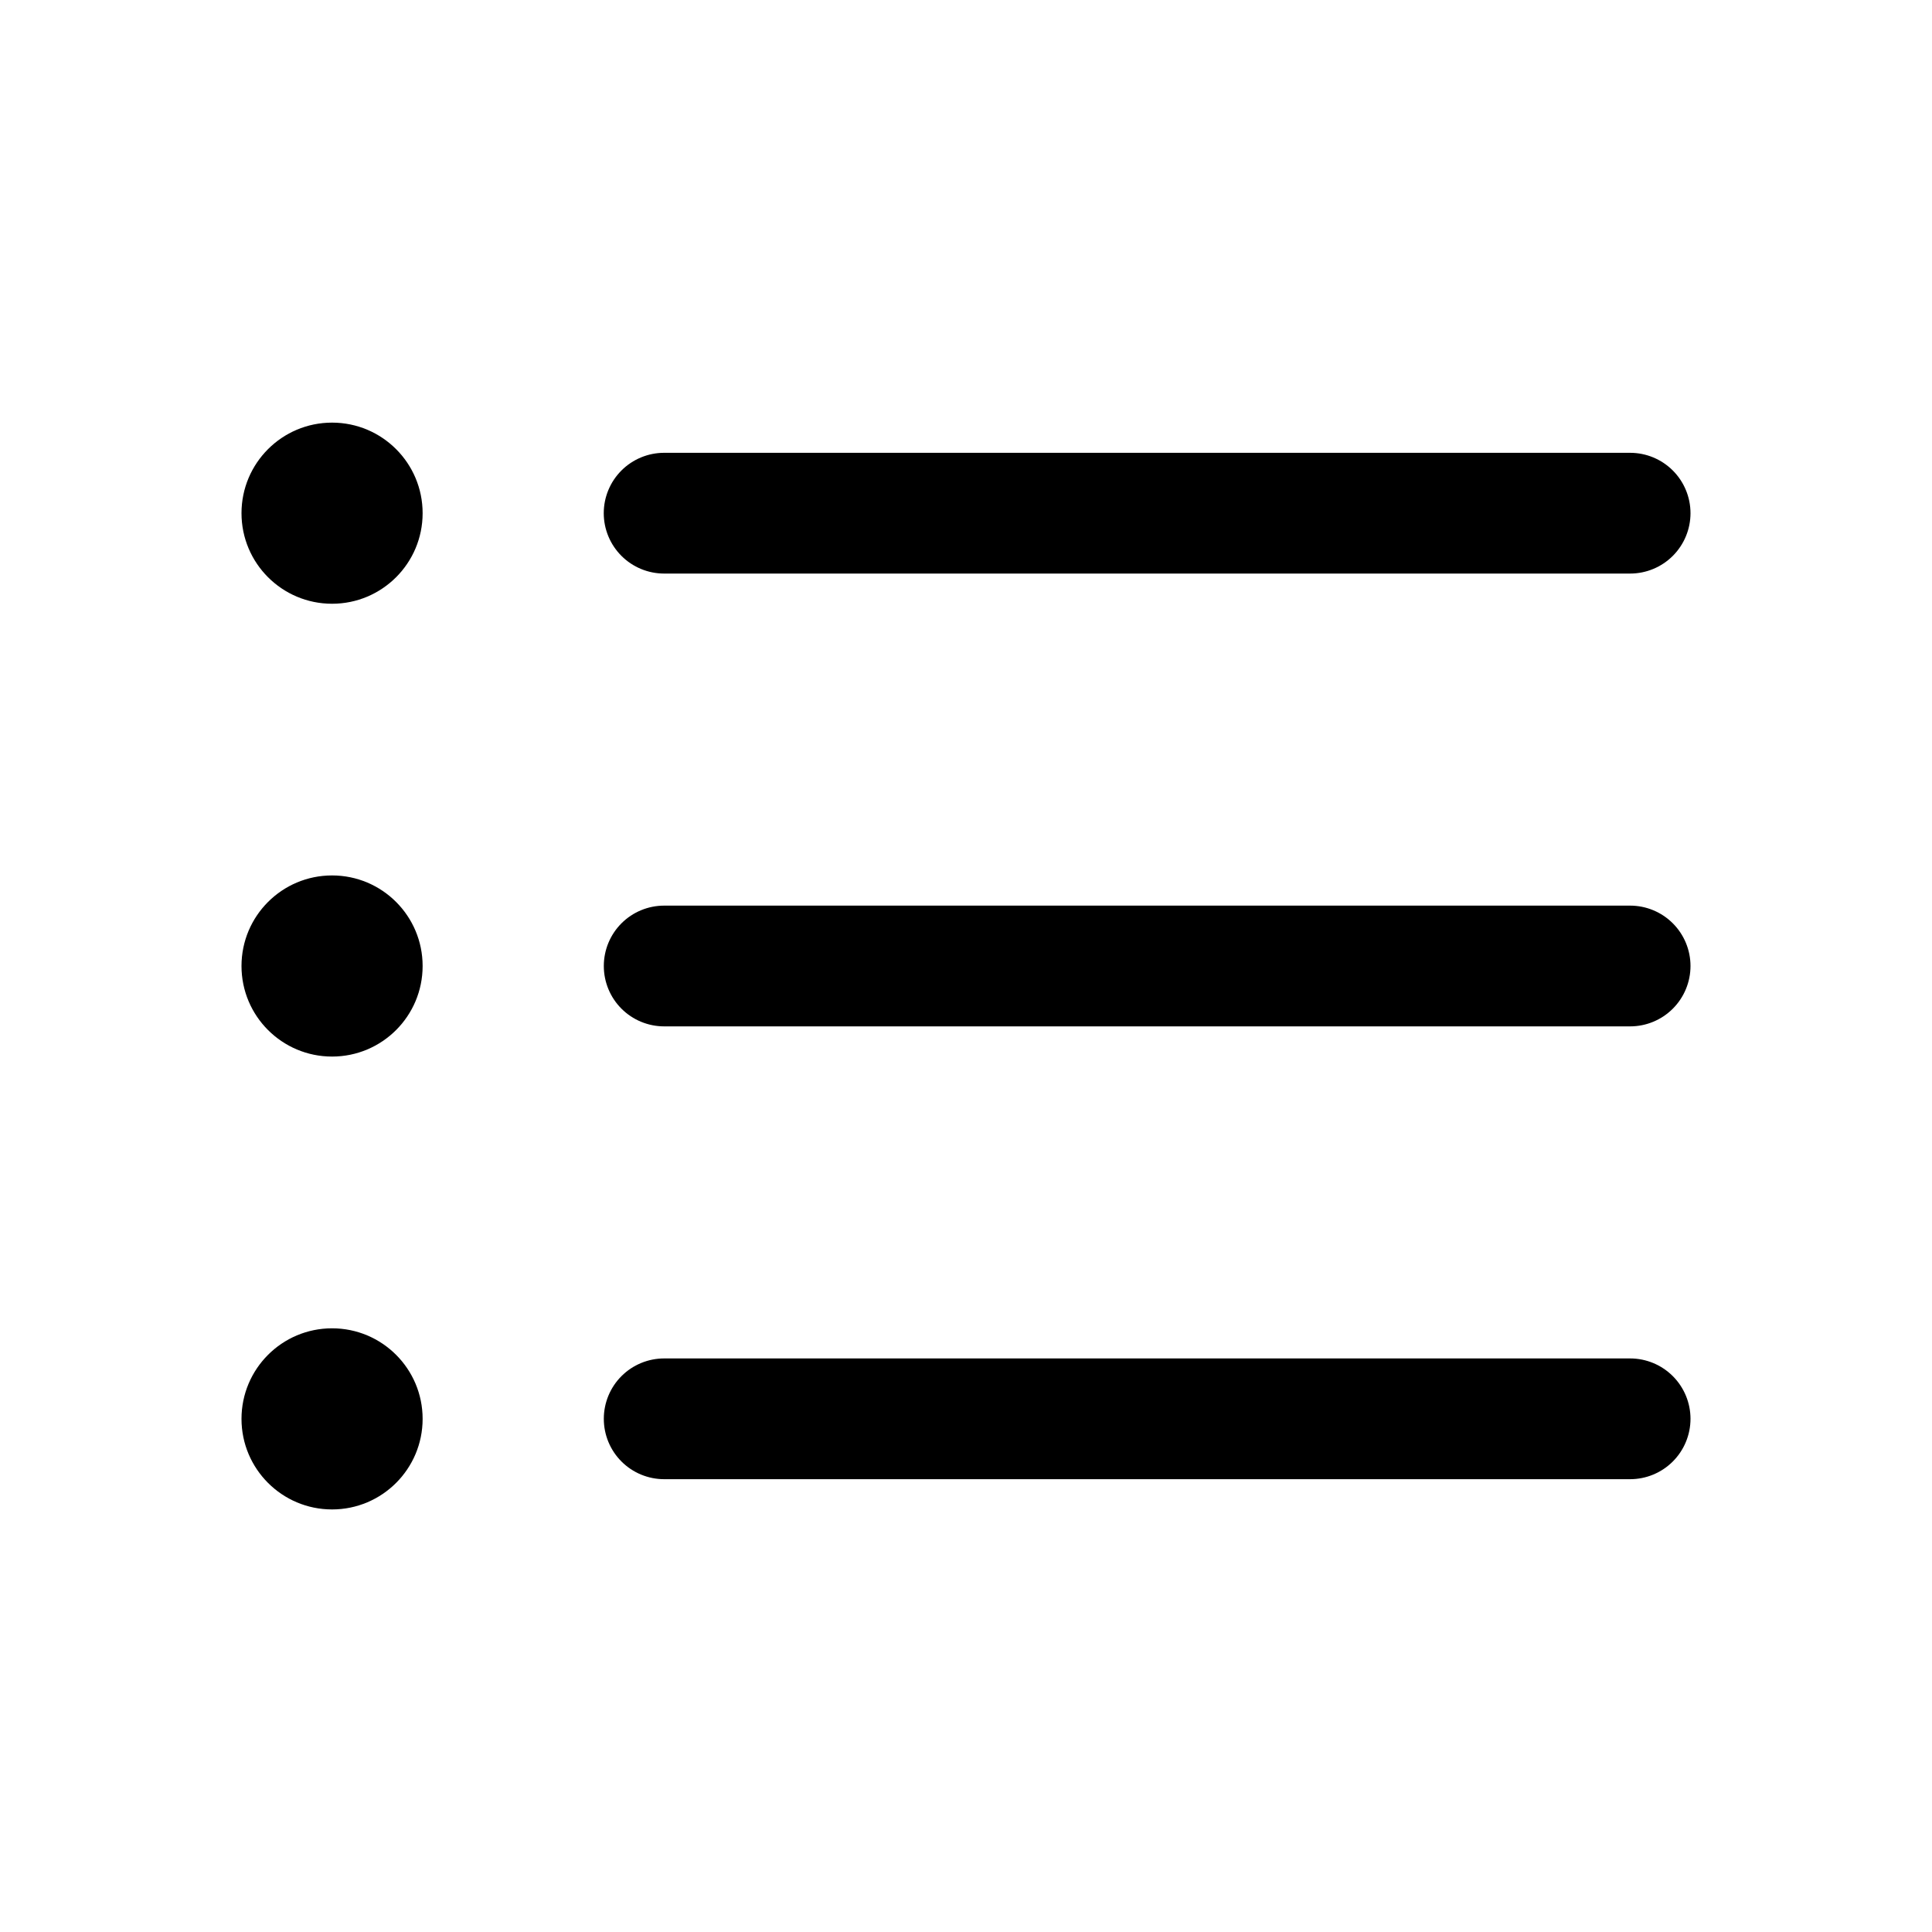 <?xml version="1.0" encoding="UTF-8"?>
<svg viewBox="0 0 64 64" fill="currentColor" xmlns="http://www.w3.org/2000/svg">
  <path
    d="M22 19H54C54.53 19 55.039 18.789 55.414 18.414C55.789 18.039 56 17.53 56 17C56 16.47 55.789 15.961 55.414 15.586C55.039 15.211 54.53 15 54 15H22C21.47 15 20.961 15.211 20.586 15.586C20.211 15.961 20 16.47 20 17C20 17.53 20.211 18.039 20.586 18.414C20.961 18.789 21.47 19 22 19V19Z" />
  <path
    d="M54 30H22.002C21.471 30 20.962 30.211 20.587 30.586C20.212 30.961 20.002 31.47 20.002 32C20.002 32.53 20.212 33.039 20.587 33.414C20.962 33.789 21.471 34 22.002 34H54C54.53 34 55.039 33.789 55.414 33.414C55.789 33.039 56 32.53 56 32C56 31.47 55.789 30.961 55.414 30.586C55.039 30.211 54.53 30 54 30Z" />
  <path
    d="M54 45H22.002C21.471 45 20.962 45.211 20.587 45.586C20.212 45.961 20.002 46.47 20.002 47C20.002 47.53 20.212 48.039 20.587 48.414C20.962 48.789 21.471 49 22.002 49H54C54.53 49 55.039 48.789 55.414 48.414C55.789 48.039 56 47.53 56 47C56 46.47 55.789 45.961 55.414 45.586C55.039 45.211 54.53 45 54 45Z" />
  <path
    d="M11 20C12.657 20 14 18.657 14 17C14 15.343 12.657 14 11 14C9.343 14 8 15.343 8 17C8 18.657 9.343 20 11 20Z" />
  <path
    d="M11 35C12.657 35 14 33.657 14 32C14 30.343 12.657 29 11 29C9.343 29 8 30.343 8 32C8 33.657 9.343 35 11 35Z" />
  <path
    d="M11 50.002C12.657 50.002 14 48.658 14 47.002C14 45.345 12.657 44.002 11 44.002C9.343 44.002 8 45.345 8 47.002C8 48.658 9.343 50.002 11 50.002Z" />
</svg>